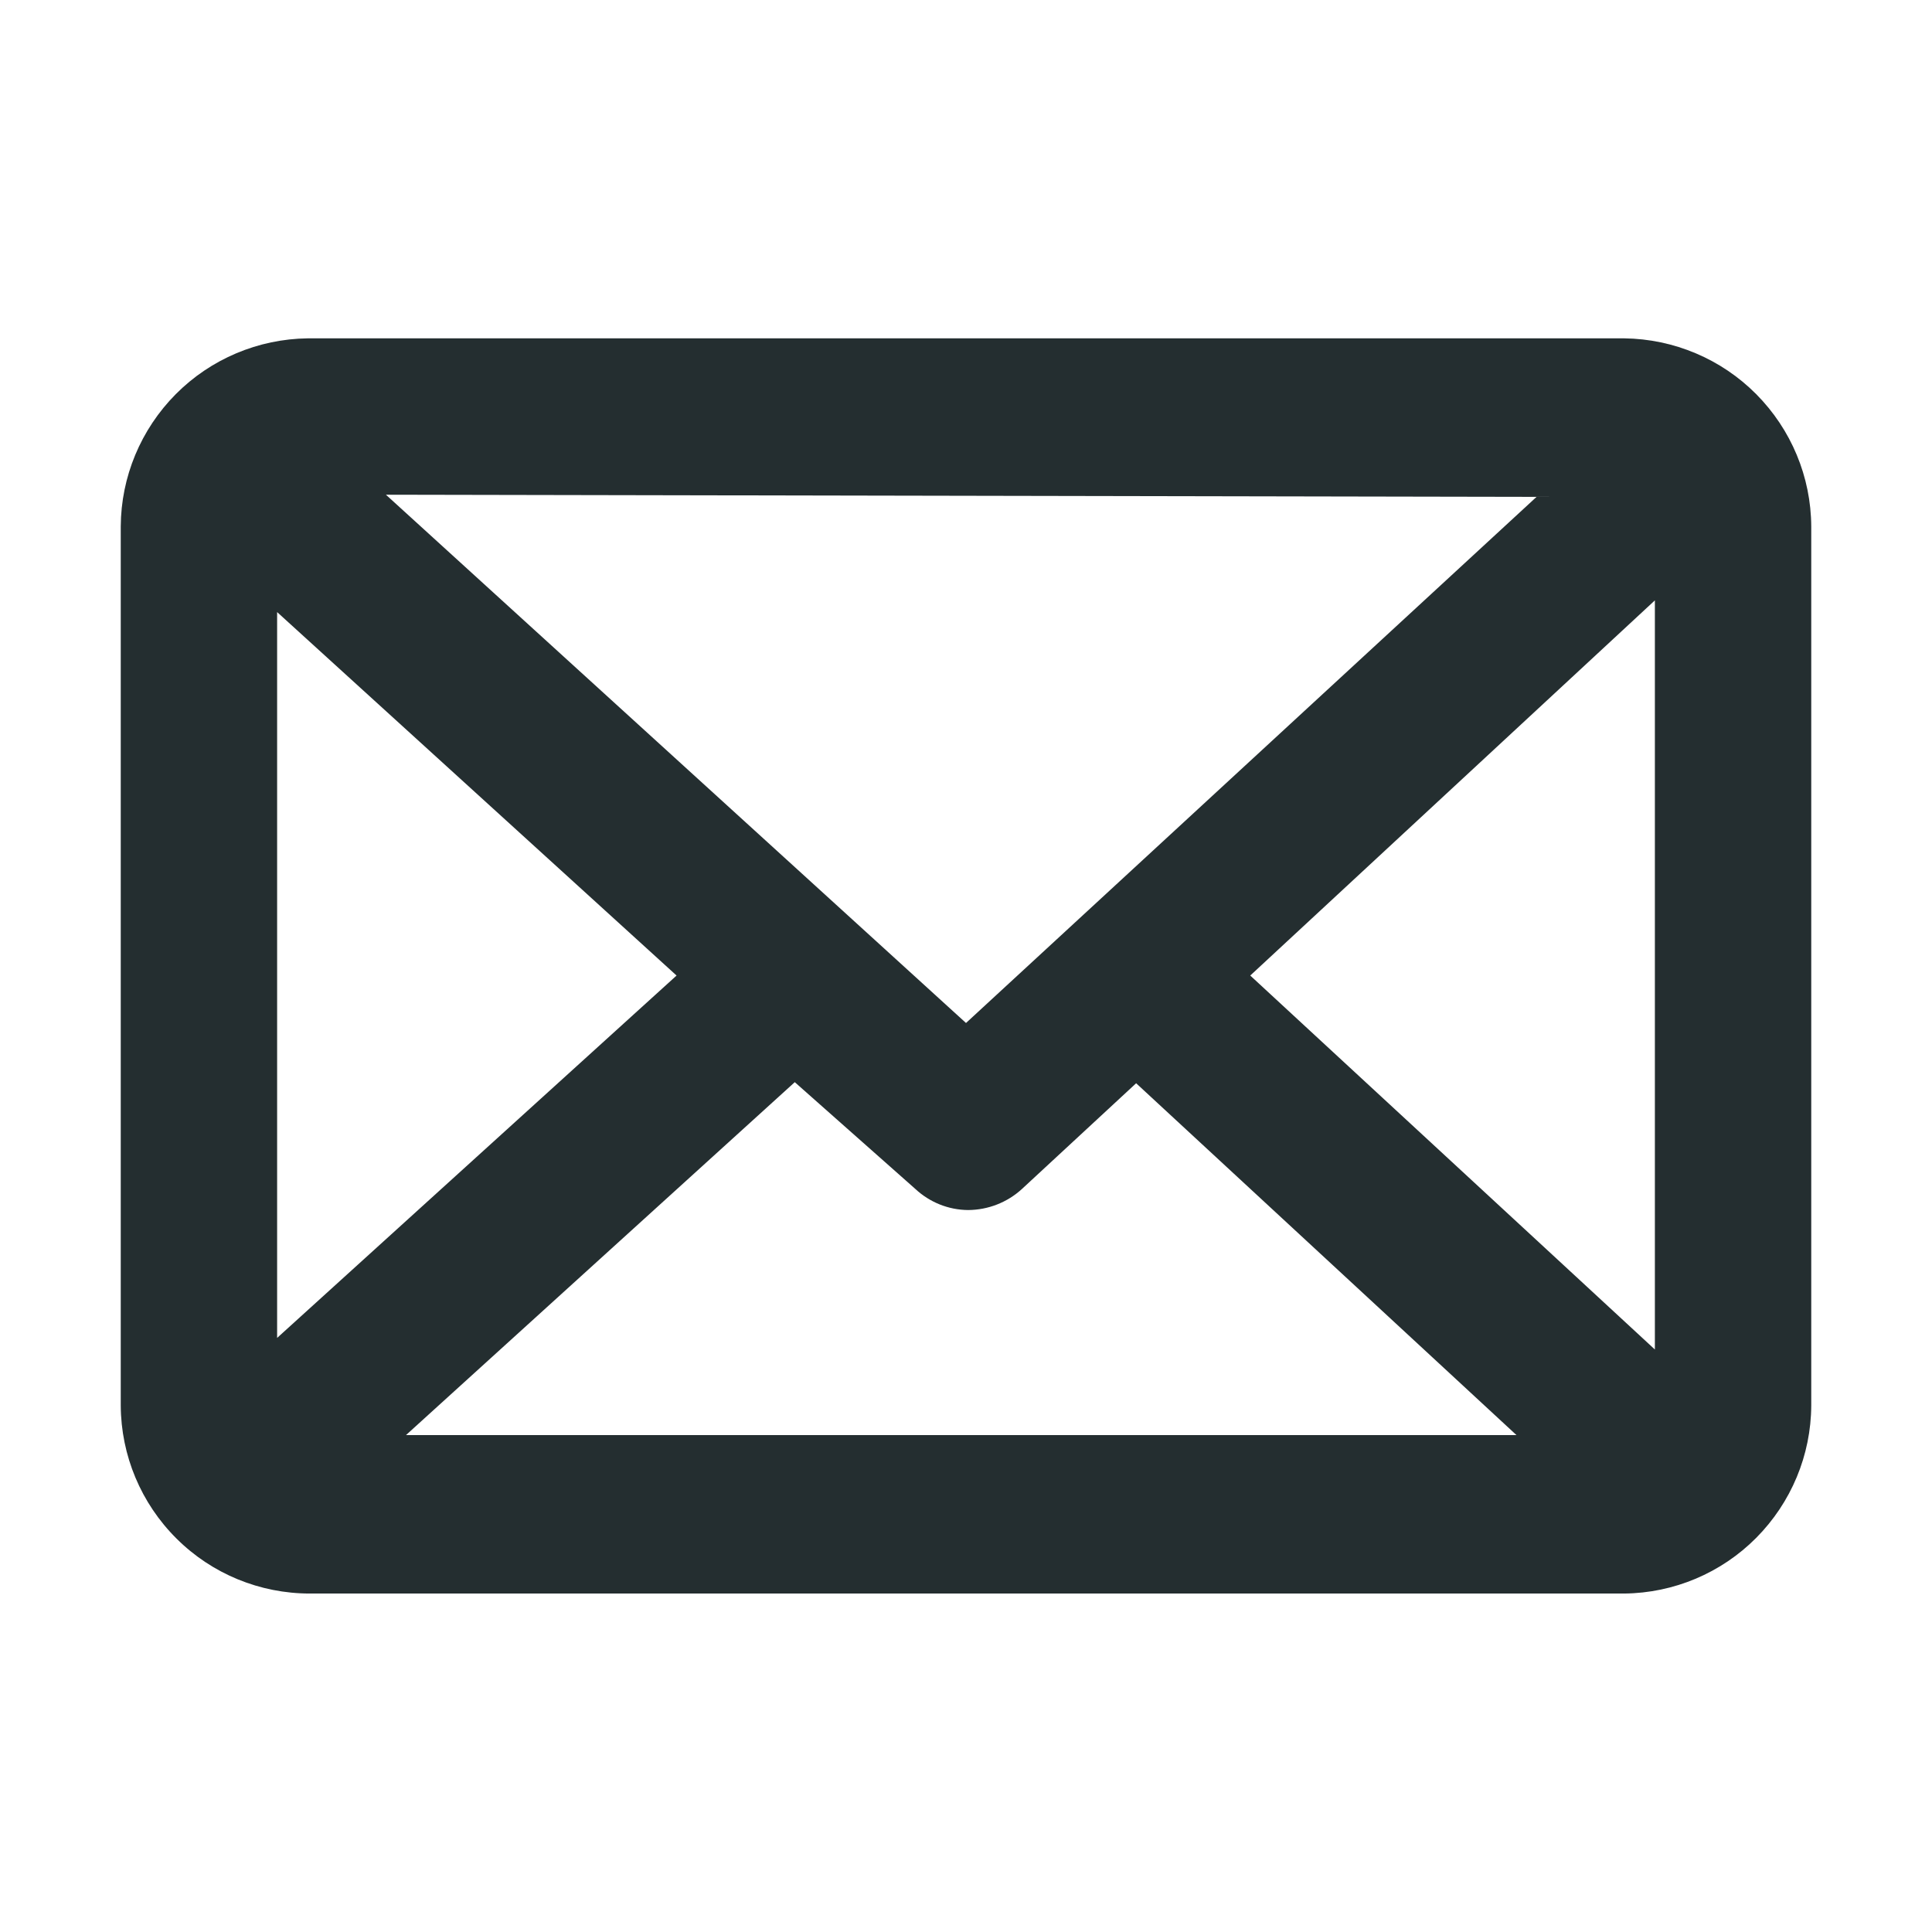 <svg width="16" height="16" viewBox="0 0 16 16" fill="none" xmlns="http://www.w3.org/2000/svg">
<path d="M13.451 2.802H2.549C2.138 2.807 1.745 2.973 1.456 3.264C1.166 3.556 1.002 3.949 1 4.36L1 11.64C1.002 12.054 1.168 12.45 1.462 12.742C1.755 13.034 2.152 13.197 2.566 13.197H13.451C13.862 13.193 14.255 13.027 14.544 12.736C14.834 12.444 14.998 12.051 15 11.64V4.36C14.998 3.949 14.834 3.556 14.544 3.264C14.255 2.973 13.862 2.807 13.451 2.802ZM13.705 4.972V11.176L10.354 8.079L13.705 4.972ZM7.58 9.846C7.699 9.957 7.855 10.02 8.018 10.021C8.183 10.02 8.342 9.958 8.464 9.846L9.409 8.971L12.559 11.885H3.362L6.582 8.962L7.58 9.846ZM12.725 4.115L8 8.472L3.196 4.097L12.725 4.115ZM5.603 8.079L2.295 11.08V5.069L5.603 8.079Z" fill="#242E30"/>
</svg>

